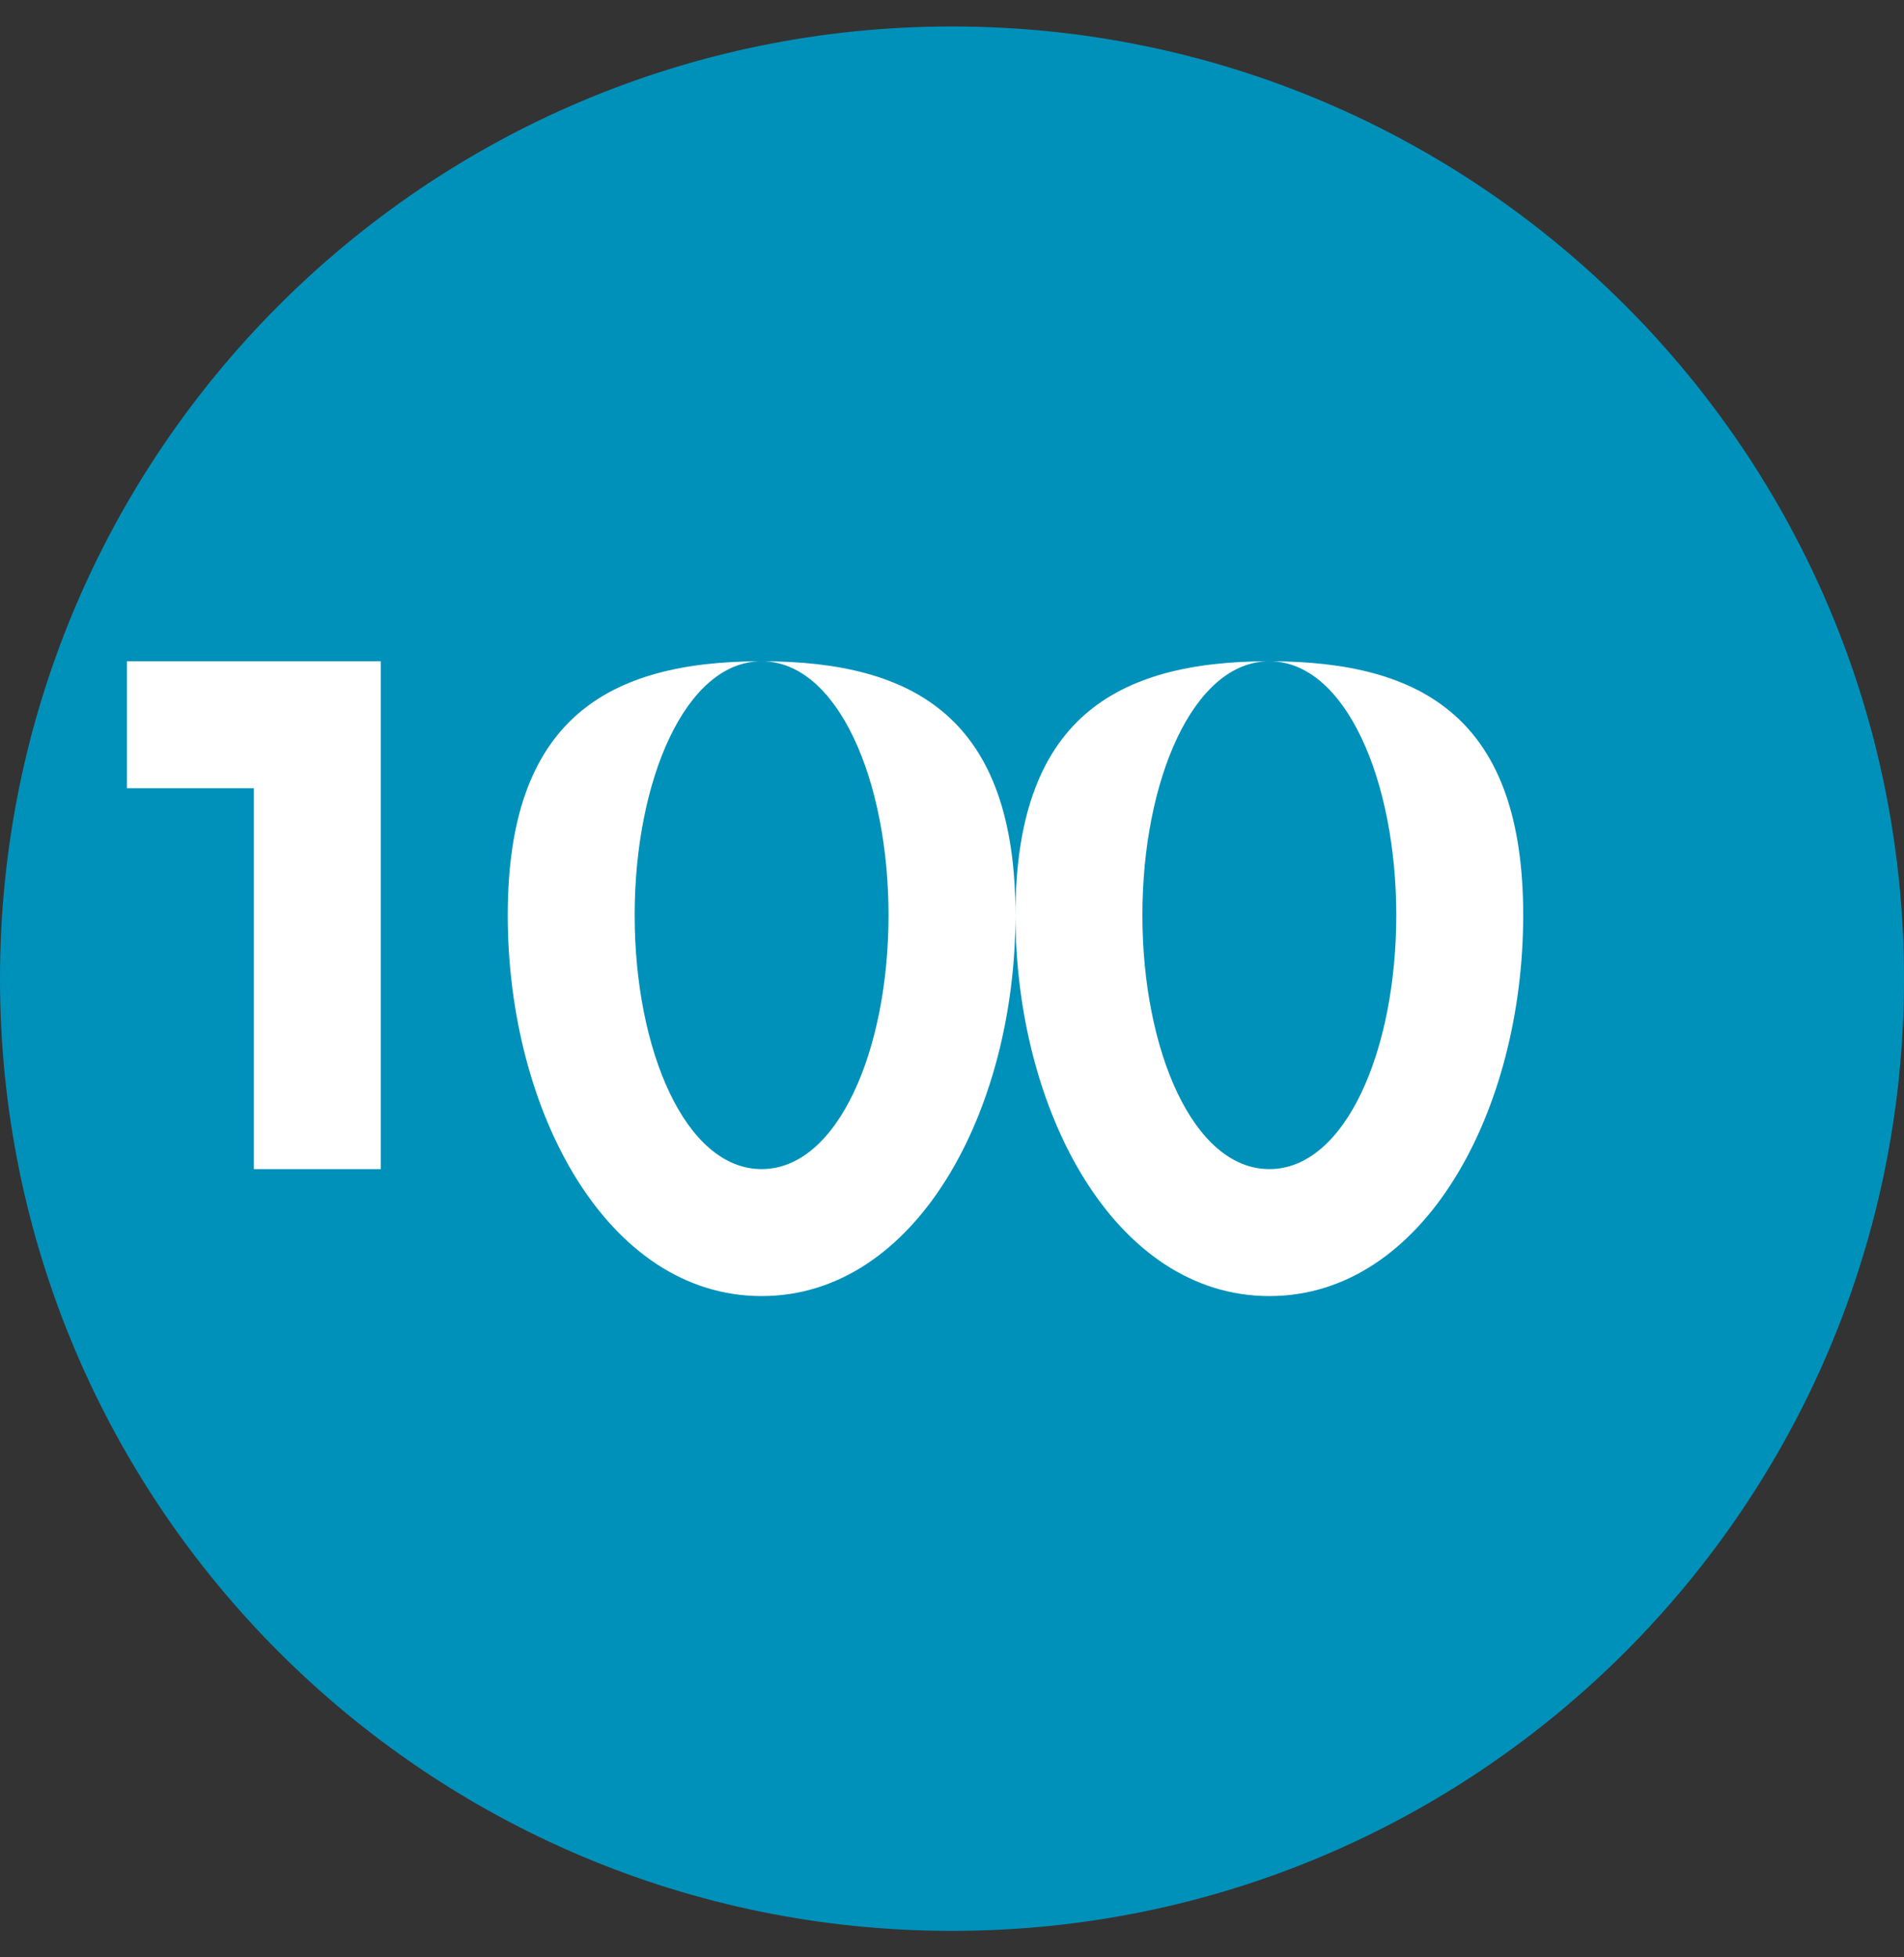 <svg width="36" height="37" fill="none" xmlns="http://www.w3.org/2000/svg"><rect width="100%" height="100%" fill="#333333" stroke="none"/><g clip-path="url(#clip0_29_93)"><path d="M0 .5h36v36H0V.5z" fill="#0091BA"/><path d="M4.8 22.1h2.4v-9.6H2.4v2.4h2.4v7.2zm9.6 2.4c2.928 0 4.8-3.51 4.8-7.2 0-3.69-1.872-4.8-4.8-4.8-2.93 0-4.8 1.112-4.8 4.8 0 3.69 1.87 7.2 4.8 7.2zm0-2.4c-1.44 0-2.4-2.252-2.4-4.8s.96-4.8 2.4-4.8 2.4 2.252 2.4 4.8-.96 4.8-2.4 4.8zm9.6 2.4c2.93 0 4.8-3.51 4.8-7.2 0-3.69-1.87-4.8-4.8-4.8-2.928 0-4.8 1.112-4.8 4.8 0 3.69 1.872 7.2 4.8 7.2zm0-2.4c-1.44 0-2.4-2.252-2.4-4.8s.96-4.8 2.4-4.8 2.4 2.252 2.4 4.8-.958 4.8-2.4 4.8z" fill="#fff"/></g><defs><clipPath id="clip0_29_93"><path d="M0 18.5C0 8.559 8.059.5 18 .5s18 8.059 18 18-8.059 18-18 18-18-8.059-18-18z" fill="#fff"/></clipPath></defs></svg>